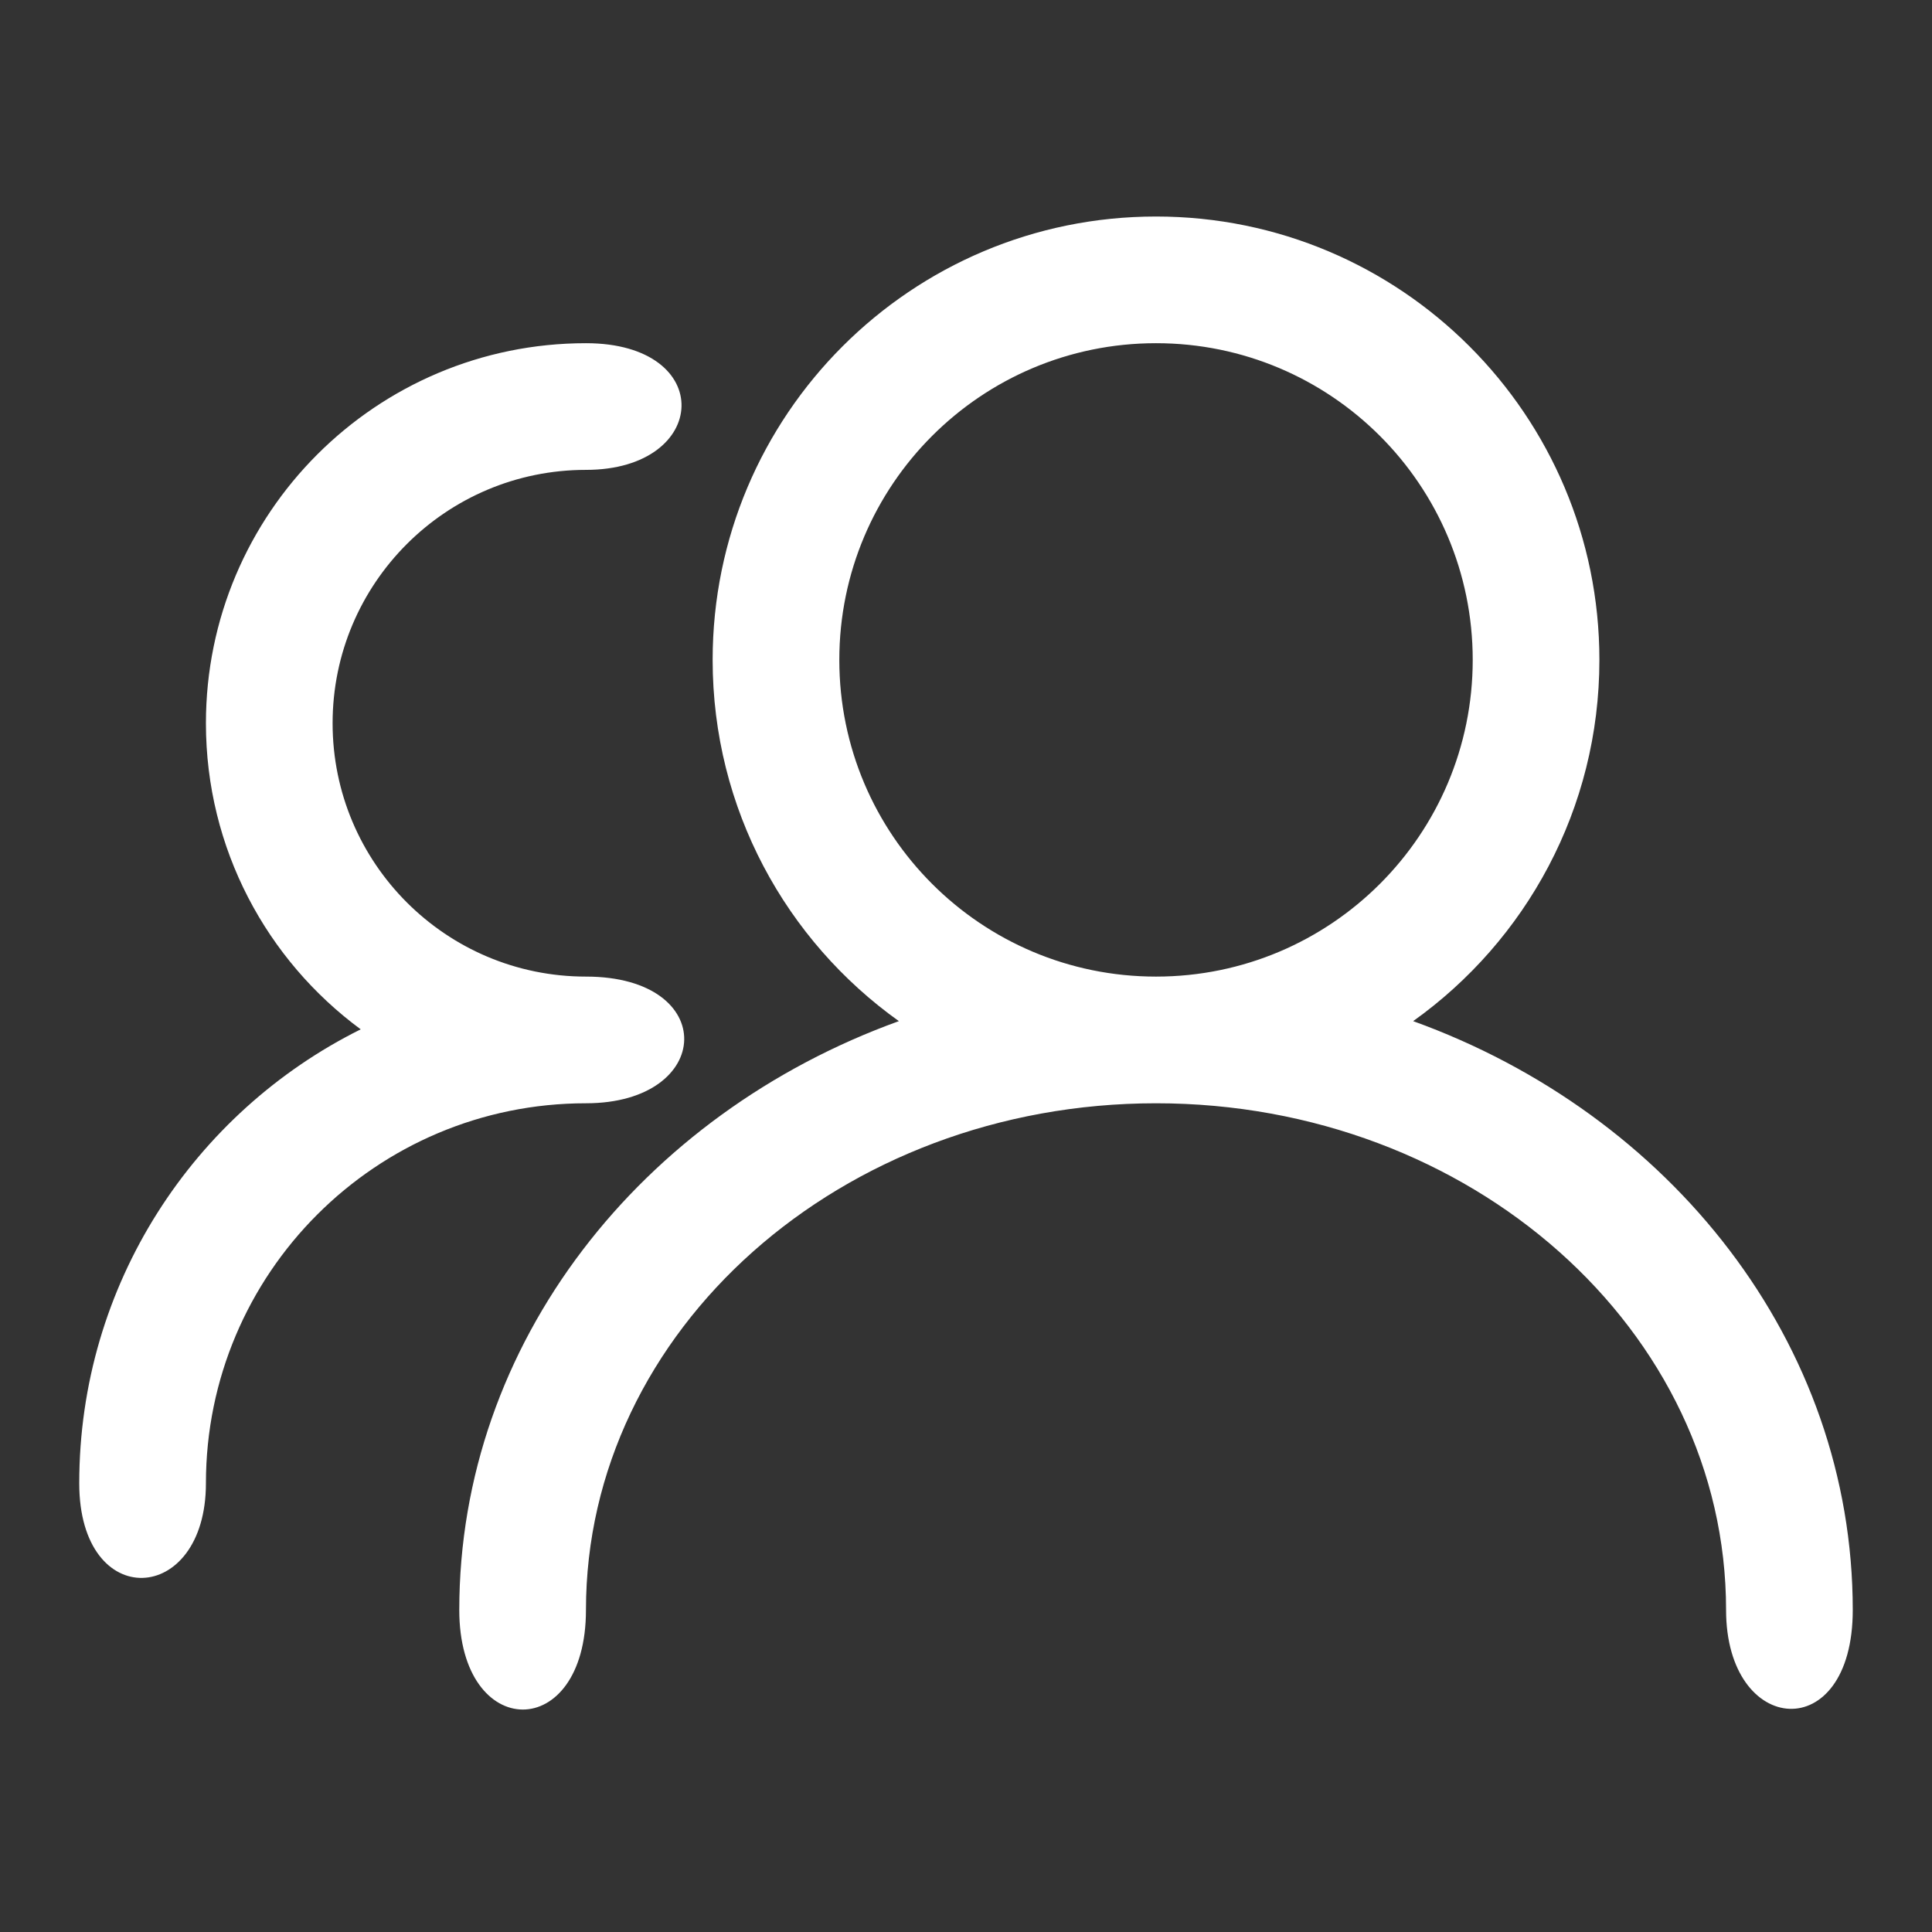 <?xml version="1.0" encoding="utf-8"?>
<!-- Generator: Adobe Illustrator 17.0.0, SVG Export Plug-In . SVG Version: 6.00 Build 0)  -->
<!DOCTYPE svg PUBLIC "-//W3C//DTD SVG 1.1//EN" "http://www.w3.org/Graphics/SVG/1.1/DTD/svg11.dtd">
<svg version="1.1" id="图形" xmlns="http://www.w3.org/2000/svg" xmlns:xlink="http://www.w3.org/1999/xlink" x="0px" y="0px"
	 width="1024px" height="1024px" viewBox="0 0 1024 1024" enable-background="new 0 0 1024 1024" xml:space="preserve">
<rect x="0" y="0" width="1024" height="1024" fill="#333333" stroke="none"/>
<g>
	<g>
		<path fill="#FFFFFF" d="M310.571,517.616c-74.166,0-134.286-60.12-134.286-134.286s60.12-134.286,134.286-134.286
			c65.773,0,69.285-67.143,0-67.143c-111.249,0-201.429,90.18-201.429,201.429c0,66.556,32.285,125.562,82.04,162.238
			C102.769,589.522,42,680.752,42,786.187c0,68.593,67.143,65.088,67.143,0c0-111.249,90.18-201.429,201.429-201.429
			C378.5,584.758,381.5,517.616,310.571,517.616z M749,541.222c59.751-42.608,98.714-112.484,98.714-191.464
			c0-129.787-105.213-235-235-235s-235,105.213-235,235c0,78.979,38.963,148.856,98.714,191.464
			c-136.497,49.301-233,170.458-233,312.108c0,70.01,67.143,70.695,67.143,0c0-148.325,135.273-268.571,302.143-268.571
			S914.857,705.005,914.857,853.33c0,67.17,67.143,72.504,67.143,0C982,711.68,885.497,590.523,749,541.222z M612.714,517.616
			c-92.704,0-167.857-75.153-167.857-167.857s75.153-167.857,167.857-167.857s167.857,75.153,167.857,167.857
			S705.418,517.616,612.714,517.616z"/>
	</g>
</g>
</svg>
